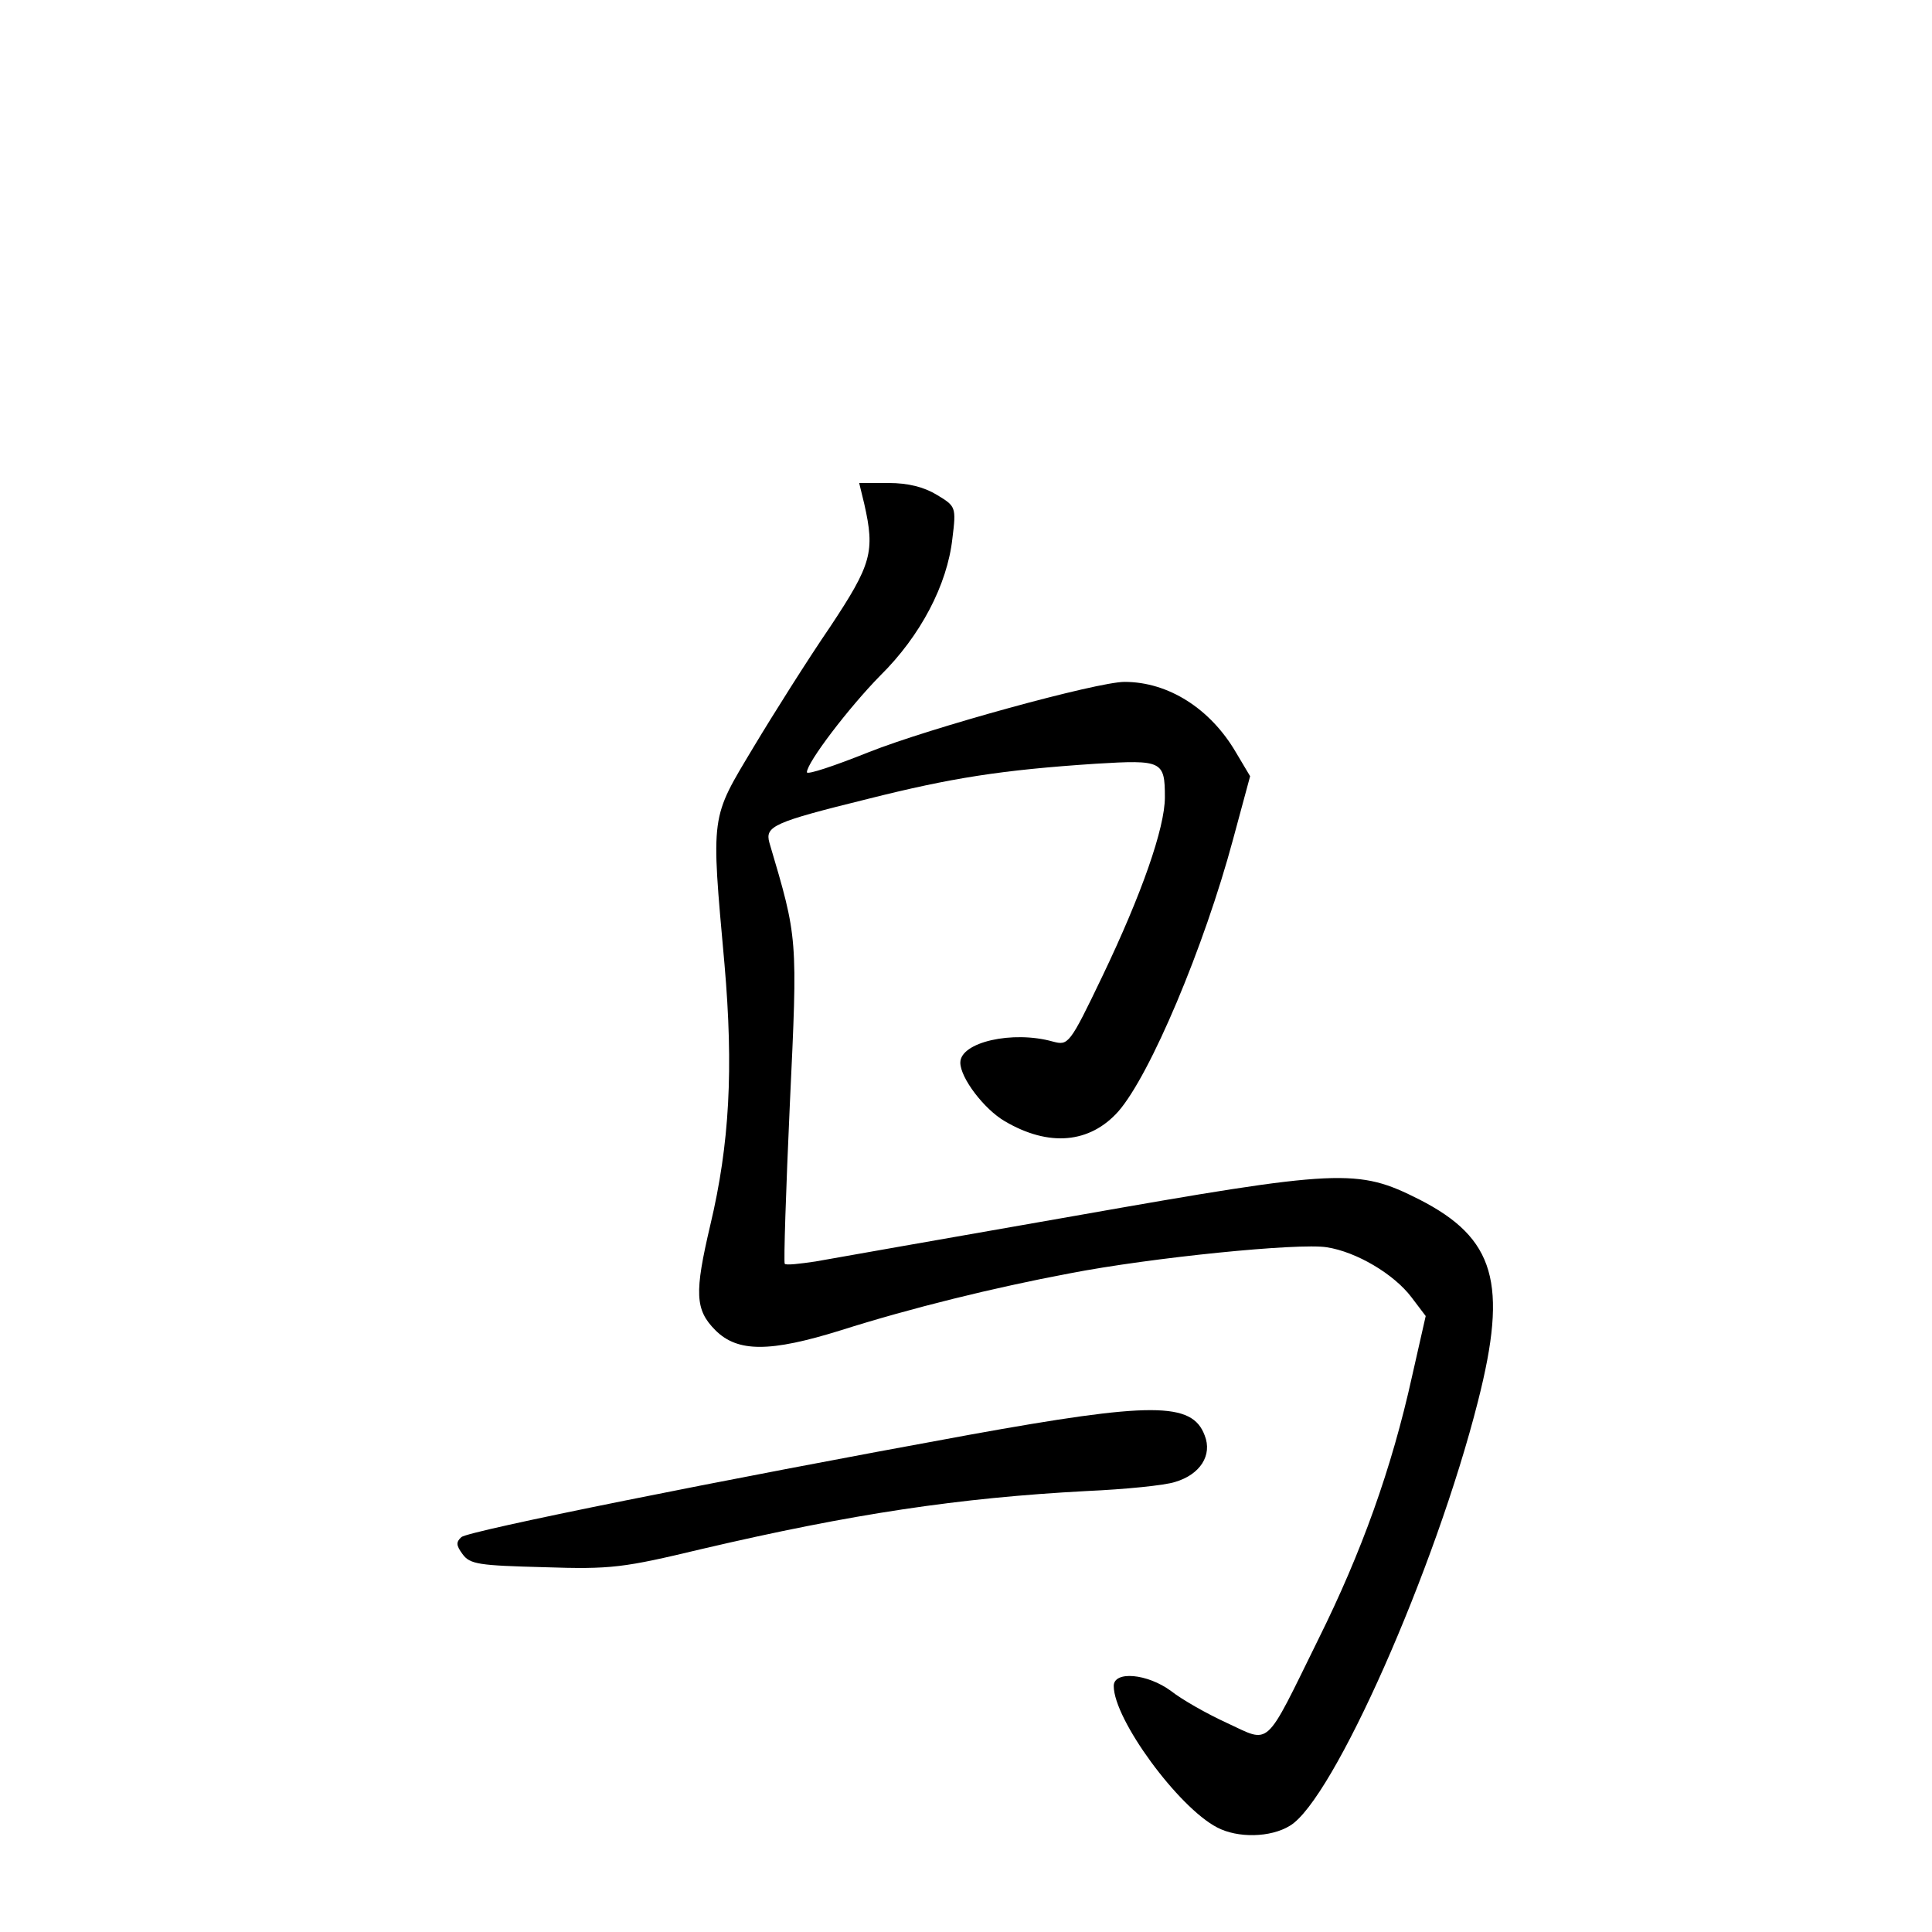 <?xml version="1.0" standalone="no"?>
<!DOCTYPE svg PUBLIC "-//W3C//DTD SVG 20010904//EN"
 "http://www.w3.org/TR/2001/REC-SVG-20010904/DTD/svg10.dtd">
<svg version="1.0" xmlns="http://www.w3.org/2000/svg"
 width="340pt" height="340pt" viewBox="0 0 340 340"
 preserveAspectRatio="xMidYMid meet">
<g transform="translate(0,340) scale(0.1,-0.1)"
fill="#000000" stroke="none">
<path d="M1521 2513 c19 -84 13 -106 -60 -216 -39 -57 -99 -152 -135 -212 -76
-127 -75 -115 -51 -382 16 -184 9 -316 -25 -459 -28 -119 -27 -149 9 -185 39
-39 96 -39 221 0 123 39 269 75 402 100 144 28 404 54 453 46 52 -8 118 -47
149 -88 l25 -33 -24 -106 c-36 -163 -89 -310 -165 -463 -96 -195 -83 -183
-161 -147 -35 16 -79 41 -98 56 -42 31 -101 36 -101 9 0 -59 114 -214 182
-249 36 -19 94 -18 128 3 76 45 256 451 331 747 53 208 30 287 -103 355 -109
55 -138 54 -608 -29 -223 -39 -427 -75 -455 -80 -27 -4 -52 -7 -54 -4 -2 2 2
128 9 281 14 296 14 291 -36 460 -8 29 7 36 173 77 147 37 235 51 402 62 116
7 121 5 121 -59 0 -54 -41 -171 -110 -315 -58 -121 -60 -122 -87 -115 -71 20
-163 -1 -163 -37 0 -27 42 -82 78 -103 78 -46 150 -39 200 17 56 64 151 289
202 479 l30 111 -25 42 c-45 77 -119 124 -196 124 -48 0 -343 -81 -451 -124
-60 -24 -108 -40 -108 -35 0 17 74 114 129 170 71 70 118 160 127 241 7 56 6
57 -27 77 -23 14 -51 21 -85 21 l-52 0 9 -37z"/>
<path d="M1706 875 c-439 -80 -881 -169 -894 -180 -10 -9 -9 -15 2 -30 13 -18
29 -20 143 -23 119 -4 140 -1 278 32 265 62 452 90 677 102 68 3 138 10 156
16 44 13 66 47 52 82 -22 59 -93 59 -414 1z"/>
</g>
</svg>
